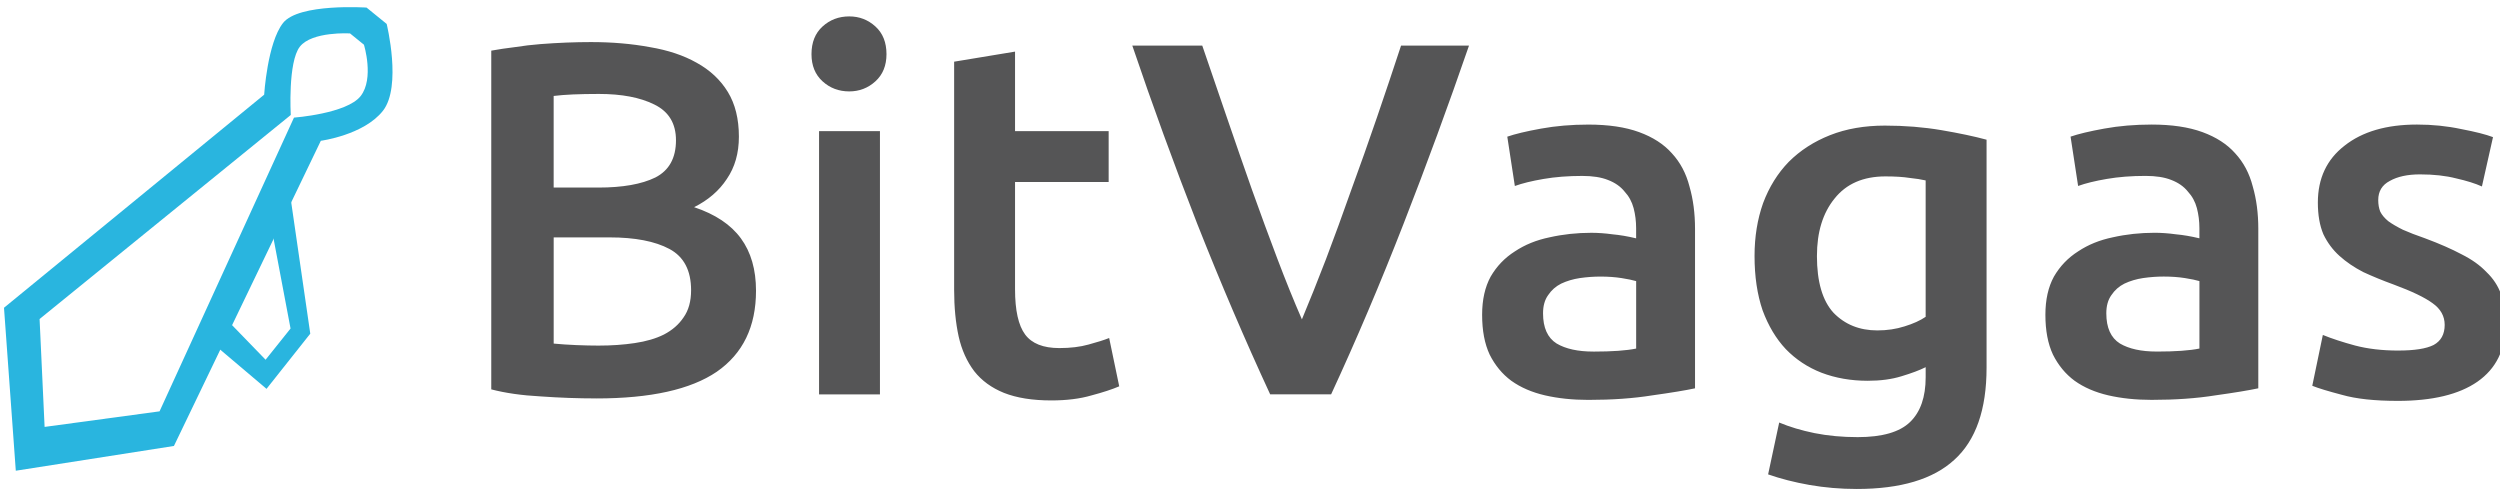 <?xml version="1.0" encoding="UTF-8" standalone="no"?>
<!-- Created with Inkscape (http://www.inkscape.org/) -->

<svg
   xmlns:dc="http://purl.org/dc/elements/1.1/"
   xmlns:cc="http://creativecommons.org/ns#"
   xmlns:rdf="http://www.w3.org/1999/02/22-rdf-syntax-ns#"
   xmlns:svg="http://www.w3.org/2000/svg"
   xmlns="http://www.w3.org/2000/svg"
   xmlns:sodipodi="http://sodipodi.sourceforge.net/DTD/sodipodi-0.dtd"
   xmlns:inkscape="http://www.inkscape.org/namespaces/inkscape"
   width="190"
   height="38"
   id="svg3129"
   version="1.1"
   inkscape:version="0.48.4 r9939"
   sodipodi:docname="bitvagas.svg">
  <defs
     id="defs3131" />
  <sodipodi:namedview
     id="base"
     pagecolor="#ffffff"
     bordercolor="#666666"
     borderopacity="1.0"
     inkscape:pageopacity="0.0"
     inkscape:pageshadow="2"
     inkscape:zoom="2"
     inkscape:cx="139.46888"
     inkscape:cy="58.206753"
     inkscape:document-units="px"
     inkscape:current-layer="layer1"
     showgrid="false"
     inkscape:window-width="1280"
     inkscape:window-height="776"
     inkscape:window-x="0"
     inkscape:window-y="24"
     inkscape:window-maximized="1" />
  <g
     inkscape:label="Camada 1"
     inkscape:groupmode="layer"
     id="layer1"
     transform="translate(0,-1014.362)">
    <g
       id="g3204">
      <g
         style="font-size:38.251px;font-style:normal;font-variant:normal;font-weight:bold;font-stretch:normal;line-height:125%;letter-spacing:0px;word-spacing:0px;fill:#555556;fill-opacity:1;stroke:none;font-family:Droid Sans;-inkscape-font-specification:Droid Sans Bold"
         id="text4163">
        <path
           id="path3223"
           style="font-weight:500;font-family:Ubuntu;-inkscape-font-specification:Ubuntu Medium"
           d="m 182.276,1041.003 c 1.224,0 2.117,-0.14 2.678,-0.421 0.561,-0.306 0.842,-0.816 0.842,-1.53 -1e-5,-0.663 -0.306,-1.211 -0.918,-1.645 -0.587,-0.433 -1.568,-0.905 -2.945,-1.415 -0.842,-0.306 -1.619,-0.625 -2.333,-0.956 -0.689,-0.357 -1.288,-0.765 -1.798,-1.224 -0.51,-0.459 -0.918,-1.007 -1.224,-1.645 -0.281,-0.663 -0.421,-1.466 -0.421,-2.41 0,-1.836 0.676,-3.277 2.027,-4.322 1.352,-1.071 3.188,-1.607 5.508,-1.607 1.173,0 2.295,0.115 3.366,0.344 1.071,0.204 1.874,0.408 2.41,0.612 l -0.842,3.749 c -0.51,-0.23 -1.16,-0.433 -1.951,-0.612 -0.791,-0.204 -1.709,-0.306 -2.754,-0.306 -0.944,0 -1.709,0.166 -2.295,0.497 -0.587,0.306 -0.88,0.791 -0.88,1.454 0,0.332 0.051,0.625 0.153,0.88 0.128,0.255 0.332,0.497 0.612,0.727 0.281,0.204 0.65,0.421 1.109,0.65 0.459,0.204 1.02,0.421 1.683,0.65 1.097,0.408 2.027,0.816 2.792,1.224 0.765,0.383 1.39,0.829 1.874,1.339 0.51,0.485 0.88,1.046 1.109,1.683 0.23,0.637 0.344,1.403 0.344,2.295 -2e-5,1.913 -0.714,3.366 -2.142,4.361 -1.403,0.969 -3.417,1.454 -6.044,1.454 -1.76,0 -3.175,-0.153 -4.246,-0.459 -1.071,-0.281 -1.823,-0.51 -2.257,-0.689 l 0.803,-3.863 c 0.689,0.281 1.505,0.548 2.448,0.803 0.969,0.255 2.066,0.383 3.29,0.383 m -18.368,0.077 c 1.428,0 2.512,-0.077 3.251,-0.23 l 0,-5.126 c -0.255,-0.077 -0.625,-0.153 -1.109,-0.23 -0.485,-0.076 -1.02,-0.115 -1.607,-0.115 -0.51,0 -1.033,0.038 -1.568,0.115 -0.51,0.077 -0.982,0.217 -1.415,0.421 -0.408,0.204 -0.74,0.497 -0.995,0.88 -0.255,0.357 -0.383,0.816 -0.383,1.377 0,1.097 0.344,1.862 1.033,2.295 0.689,0.408 1.619,0.612 2.792,0.612 m -0.383,-17.251 c 1.53,0 2.818,0.191 3.863,0.574 1.046,0.383 1.874,0.918 2.486,1.607 0.638,0.689 1.084,1.53 1.339,2.525 0.281,0.969 0.421,2.04 0.421,3.213 l 0,12.126 c -0.714,0.153 -1.798,0.332 -3.251,0.535 -1.428,0.23 -3.047,0.344 -4.858,0.344 -1.199,0 -2.295,-0.115 -3.29,-0.344 -0.995,-0.23 -1.849,-0.599 -2.563,-1.109 -0.689,-0.51 -1.237,-1.173 -1.645,-1.989 -0.383,-0.816 -0.574,-1.823 -0.574,-3.022 0,-1.147 0.217,-2.117 0.65,-2.907 0.459,-0.79 1.071,-1.428 1.836,-1.913 0.765,-0.51 1.645,-0.867 2.639,-1.071 1.02,-0.23 2.078,-0.344 3.175,-0.344 0.51,0 1.046,0.038 1.607,0.115 0.561,0.051 1.16,0.153 1.798,0.306 l 0,-0.765 c -1e-5,-0.536 -0.064,-1.046 -0.191,-1.53 -0.128,-0.484 -0.357,-0.905 -0.689,-1.262 -0.306,-0.383 -0.727,-0.676 -1.262,-0.88 -0.51,-0.204 -1.16,-0.306 -1.951,-0.306 -1.071,0 -2.053,0.076 -2.945,0.23 -0.893,0.153 -1.619,0.332 -2.18,0.535 l -0.574,-3.749 c 0.587,-0.204 1.441,-0.408 2.563,-0.612 1.122,-0.204 2.321,-0.306 3.596,-0.306 m -25.435,9.984 c -1e-5,1.964 0.421,3.404 1.262,4.322 0.867,0.892 1.976,1.339 3.328,1.339 0.74,0 1.428,-0.102 2.066,-0.306 0.663,-0.204 1.199,-0.446 1.607,-0.727 l 0,-10.366 c -0.332,-0.077 -0.74,-0.14 -1.224,-0.191 -0.485,-0.077 -1.097,-0.115 -1.836,-0.115 -1.683,0 -2.971,0.561 -3.863,1.683 -0.893,1.097 -1.339,2.55 -1.339,4.361 m 12.891,8.492 c -2e-5,3.188 -0.816,5.521 -2.448,7 -1.607,1.479 -4.08,2.219 -7.421,2.219 -1.224,0 -2.423,-0.102 -3.596,-0.306 -1.148,-0.204 -2.193,-0.472 -3.137,-0.803 l 0.842,-3.94 c 0.791,0.332 1.683,0.599 2.678,0.803 1.02,0.204 2.117,0.306 3.29,0.306 1.862,0 3.188,-0.383 3.978,-1.147 0.791,-0.765 1.186,-1.9 1.186,-3.404 l 0,-0.765 c -0.459,0.23 -1.071,0.459 -1.836,0.689 -0.74,0.23 -1.594,0.344 -2.563,0.344 -1.275,0 -2.448,-0.204 -3.519,-0.612 -1.046,-0.408 -1.951,-1.007 -2.716,-1.798 -0.74,-0.79 -1.326,-1.772 -1.76,-2.945 -0.408,-1.198 -0.612,-2.575 -0.612,-4.131 0,-1.454 0.217,-2.792 0.65,-4.016 0.459,-1.224 1.109,-2.27 1.951,-3.137 0.867,-0.867 1.913,-1.543 3.137,-2.027 1.224,-0.484 2.614,-0.727 4.169,-0.727 1.505,0 2.933,0.115 4.284,0.344 1.352,0.23 2.499,0.472 3.443,0.727 l 0,17.328 m -29.882,-1.224 c 1.428,0 2.512,-0.077 3.251,-0.23 l 0,-5.126 c -0.255,-0.077 -0.625,-0.153 -1.109,-0.23 -0.485,-0.076 -1.02,-0.115 -1.607,-0.115 -0.51,0 -1.033,0.038 -1.568,0.115 -0.51,0.077 -0.982,0.217 -1.415,0.421 -0.408,0.204 -0.74,0.497 -0.995,0.88 -0.255,0.357 -0.383,0.816 -0.383,1.377 -1e-5,1.097 0.344,1.862 1.033,2.295 0.689,0.408 1.619,0.612 2.792,0.612 m -0.383,-17.251 c 1.53,0 2.818,0.191 3.863,0.574 1.046,0.383 1.874,0.918 2.486,1.607 0.637,0.689 1.084,1.53 1.339,2.525 0.28,0.969 0.421,2.04 0.421,3.213 l 0,12.126 c -0.714,0.153 -1.798,0.332 -3.251,0.535 -1.428,0.23 -3.047,0.344 -4.858,0.344 -1.199,0 -2.295,-0.115 -3.29,-0.344 -0.995,-0.23 -1.849,-0.599 -2.563,-1.109 -0.689,-0.51 -1.237,-1.173 -1.645,-1.989 -0.383,-0.816 -0.574,-1.823 -0.574,-3.022 0,-1.147 0.217,-2.117 0.65,-2.907 0.459,-0.79 1.071,-1.428 1.836,-1.913 0.765,-0.51 1.645,-0.867 2.639,-1.071 1.02,-0.23 2.078,-0.344 3.175,-0.344 0.51,0 1.046,0.038 1.607,0.115 0.561,0.051 1.16,0.153 1.798,0.306 l 0,-0.765 c -1e-5,-0.536 -0.064,-1.046 -0.191,-1.53 -0.128,-0.484 -0.357,-0.905 -0.689,-1.262 -0.306,-0.383 -0.727,-0.676 -1.262,-0.88 -0.51,-0.204 -1.16,-0.306 -1.951,-0.306 -1.071,0 -2.053,0.076 -2.945,0.23 -0.893,0.153 -1.619,0.332 -2.18,0.535 l -0.574,-3.749 c 0.587,-0.204 1.441,-0.408 2.563,-0.612 1.122,-0.204 2.321,-0.306 3.596,-0.306 m -24.179,20.503 c -1.913,-4.131 -3.761,-8.454 -5.546,-12.967 -1.76,-4.514 -3.404,-9.027 -4.934,-13.541 l 5.317,0 c 0.612,1.785 1.237,3.608 1.874,5.47 0.638,1.862 1.275,3.698 1.913,5.508 0.638,1.785 1.275,3.519 1.913,5.202 0.638,1.683 1.262,3.226 1.874,4.628 0.587,-1.403 1.199,-2.933 1.836,-4.59 0.638,-1.683 1.275,-3.43 1.913,-5.24 0.663,-1.81 1.313,-3.647 1.951,-5.508 0.638,-1.861 1.25,-3.685 1.836,-5.47 l 5.164,0 c -1.556,4.514 -3.213,9.027 -4.973,13.541 -1.76,4.514 -3.596,8.836 -5.508,12.967 l -4.628,0 m -24.021,-25.284 4.628,-0.765 0,6.044 7.115,0 0,3.863 -7.115,0 0,8.148 c -8e-6,1.607 0.255,2.754 0.765,3.443 0.51,0.689 1.377,1.033 2.601,1.033 0.842,0 1.581,-0.089 2.219,-0.268 0.663,-0.178 1.186,-0.344 1.568,-0.497 l 0.765,3.672 c -0.536,0.23 -1.237,0.459 -2.104,0.689 -0.867,0.255 -1.887,0.383 -3.06,0.383 -1.428,0 -2.627,-0.191 -3.596,-0.574 -0.944,-0.383 -1.696,-0.931 -2.257,-1.645 -0.561,-0.74 -0.956,-1.619 -1.186,-2.639 -0.23,-1.046 -0.344,-2.231 -0.344,-3.557 l 0,-17.328 m -5.638,25.284 -4.628,0 0,-20.006 4.628,0 0,20.006 m 0.497,-25.858 c -8e-6,0.867 -0.281,1.556 -0.842,2.066 -0.561,0.51 -1.224,0.765 -1.989,0.765 -0.791,0 -1.466,-0.255 -2.027,-0.765 -0.561,-0.51 -0.842,-1.198 -0.842,-2.066 -2e-6,-0.893 0.281,-1.594 0.842,-2.104 0.561,-0.51 1.237,-0.765 2.027,-0.765 0.765,0 1.428,0.255 1.989,0.765 0.561,0.51 0.842,1.211 0.842,2.104 m -22.042,26.164 c -1.403,0 -2.818,-0.051 -4.246,-0.153 -1.428,-0.076 -2.678,-0.255 -3.749,-0.535 l 0,-25.743 c 0.561,-0.102 1.16,-0.191 1.798,-0.268 0.638,-0.102 1.288,-0.178 1.951,-0.23 0.663,-0.051 1.313,-0.089 1.951,-0.115 0.663,-0.026 1.288,-0.038 1.874,-0.038 1.607,0 3.098,0.128 4.475,0.383 1.377,0.23 2.563,0.625 3.557,1.186 1.02,0.561 1.811,1.301 2.372,2.219 0.561,0.918 0.842,2.053 0.842,3.404 -2.2e-5,1.25 -0.306,2.321 -0.918,3.213 -0.587,0.893 -1.415,1.607 -2.486,2.142 1.607,0.535 2.792,1.326 3.557,2.372 0.765,1.046 1.148,2.372 1.148,3.978 -2.3e-5,2.729 -0.995,4.782 -2.984,6.159 -1.989,1.352 -5.036,2.027 -9.142,2.027 m -3.251,-12.24 0,8.071 c 0.536,0.051 1.109,0.089 1.721,0.115 0.612,0.025 1.173,0.038 1.683,0.038 0.995,0 1.913,-0.064 2.754,-0.191 0.867,-0.128 1.607,-0.344 2.219,-0.65 0.638,-0.332 1.135,-0.765 1.492,-1.3 0.382,-0.536 0.574,-1.224 0.574,-2.066 -1.8e-5,-1.505 -0.548,-2.55 -1.645,-3.137 -1.097,-0.587 -2.614,-0.88 -4.552,-0.88 l -4.246,0 m 0,-3.787 3.404,0 c 1.836,0 3.277,-0.255 4.322,-0.765 1.046,-0.535 1.568,-1.479 1.568,-2.831 -1.7e-5,-1.275 -0.548,-2.18 -1.645,-2.716 -1.071,-0.535 -2.474,-0.803 -4.208,-0.803 -0.74,0 -1.403,0.013 -1.989,0.038 -0.561,0.025 -1.046,0.064 -1.454,0.115 l 0,6.962" />
      </g>
    </g>
    <g
       id="g4375"
       transform="matrix(1.087,0,0,-1.087,96.027,1506.531)"
       inkscape:export-filename="/var/www/html/bitvagas/public/assets/img/bitvagas.png"
       inkscape:export-xdpi="77.217255"
       inkscape:export-ydpi="77.217255">
      <g
         transform="translate(-85.223,422.929)"
         id="g202-81">
        <path
           inkscape:connector-curvature="0"
           id="path204-4"
           style="fill:#29b5df;fill-opacity:1;fill-rule:nonzero;stroke:none"
           d="m 0,0 -0.351,7.544 17.562,14.265 c 0,0 -0.211,3.696 0.638,4.779 0.848,1.079 3.505,0.925 3.505,0.925 l 0.973,-0.79 c 0,0 0.732,-2.364 -0.232,-3.593 -0.966,-1.228 -4.66,-1.505 -4.66,-1.505 L 8.037,1.088 0,0 z m 19.313,20.005 c 0,0 3.008,0.399 4.343,2.098 1.334,1.7 0.261,6.072 0.261,6.072 l -1.406,1.143 c 0,0 -4.743,0.32 -5.84,-1.076 -1.097,-1.396 -1.32,-5.014 -1.32,-5.014 L -2.839,8.331 -2.014,-3.063 9.043,-1.332 19.313,20.005 z" />
      </g>
      <g
         transform="translate(-69.256,436.308)"
         id="g206-4">
        <path
           inkscape:connector-curvature="0"
           id="path208-7"
           style="fill:#29b5df;fill-opacity:1;fill-rule:nonzero;stroke:none"
           d="m 0,0 1.229,-6.5 -1.745,-2.182 -2.388,2.464 -0.865,-1.691 3.318,-2.809 L 2.608,-6.86 1.238,2.583 0,0 z" />
      </g>
    </g>
  </g>
</svg>
